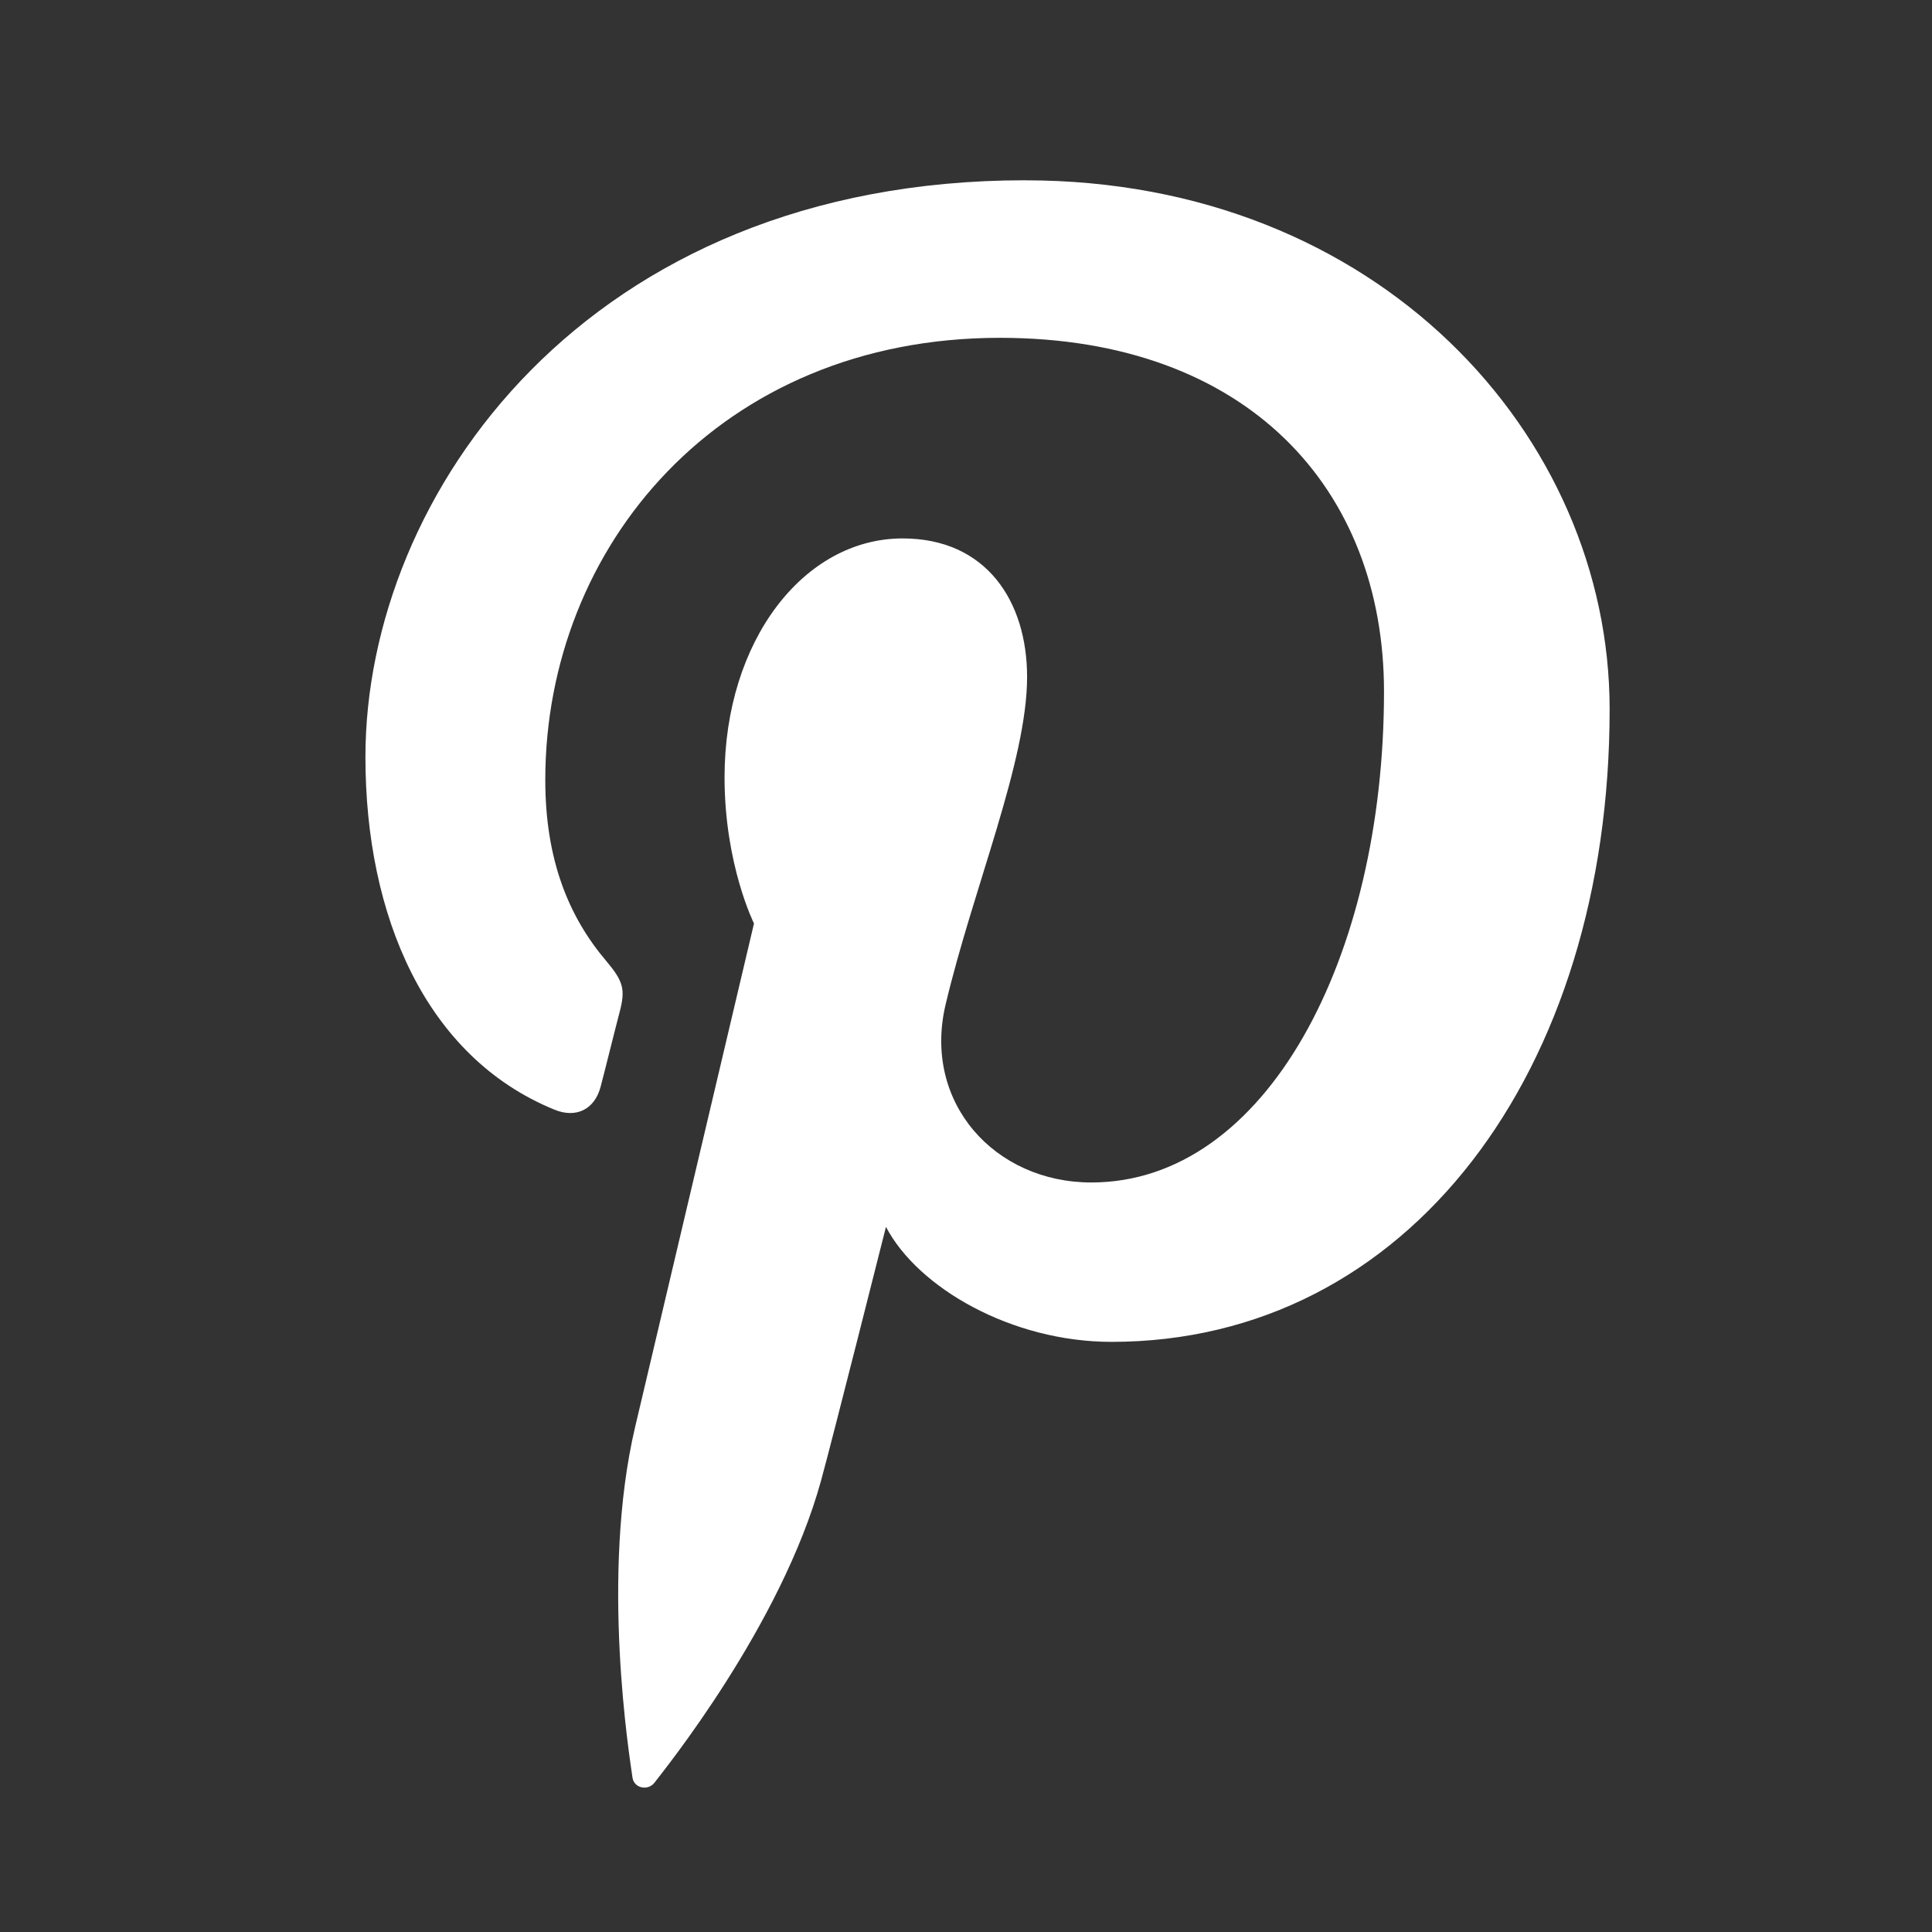 <svg width="42" height="42" xmlns="http://www.w3.org/2000/svg">

 <rect width="100%" height="100%" fill="#333333" stroke="none"/>

 <g>
  <title>background</title>
  <rect fill="none" id="canvas_background" height="44" width="44" y="-1" x="-1"/>
 </g>
 <g>
  <title>Layer 1</title>
  <path fill="#ffffff" id="svg_1" d="m22.288,3.919c-9.536,0 -14.344,6.836 -14.344,12.538c0,3.452 1.307,6.523 4.109,7.666c0.46,0.19 0.872,0.007 1.005,-0.502c0.093,-0.351 0.312,-1.24 0.41,-1.611c0.134,-0.503 0.082,-0.679 -0.289,-1.119c-0.808,-0.952 -1.325,-2.186 -1.325,-3.935c0,-5.072 3.795,-9.612 9.882,-9.612c5.39,0 8.351,3.293 8.351,7.69c0,5.788 -2.561,10.672 -6.363,10.672c-2.1,0 -3.671,-1.736 -3.168,-3.866c0.603,-2.543 1.772,-5.286 1.772,-7.123c0,-1.642 -0.882,-3.012 -2.706,-3.012c-2.146,0 -3.871,2.221 -3.871,5.195c0,1.894 0.64,3.176 0.64,3.176s-2.196,9.307 -2.582,10.937c-0.766,3.246 -0.115,7.224 -0.06,7.626c0.032,0.239 0.338,0.296 0.477,0.117c0.197,-0.259 2.755,-3.415 3.623,-6.569c0.246,-0.892 1.411,-5.516 1.411,-5.516c0.698,1.331 2.736,2.5 4.903,2.5c6.451,0 10.829,-5.881 10.829,-13.753c0.001,-5.954 -5.042,-11.498 -12.705,-11.498z"/>
 </g>
</svg>
